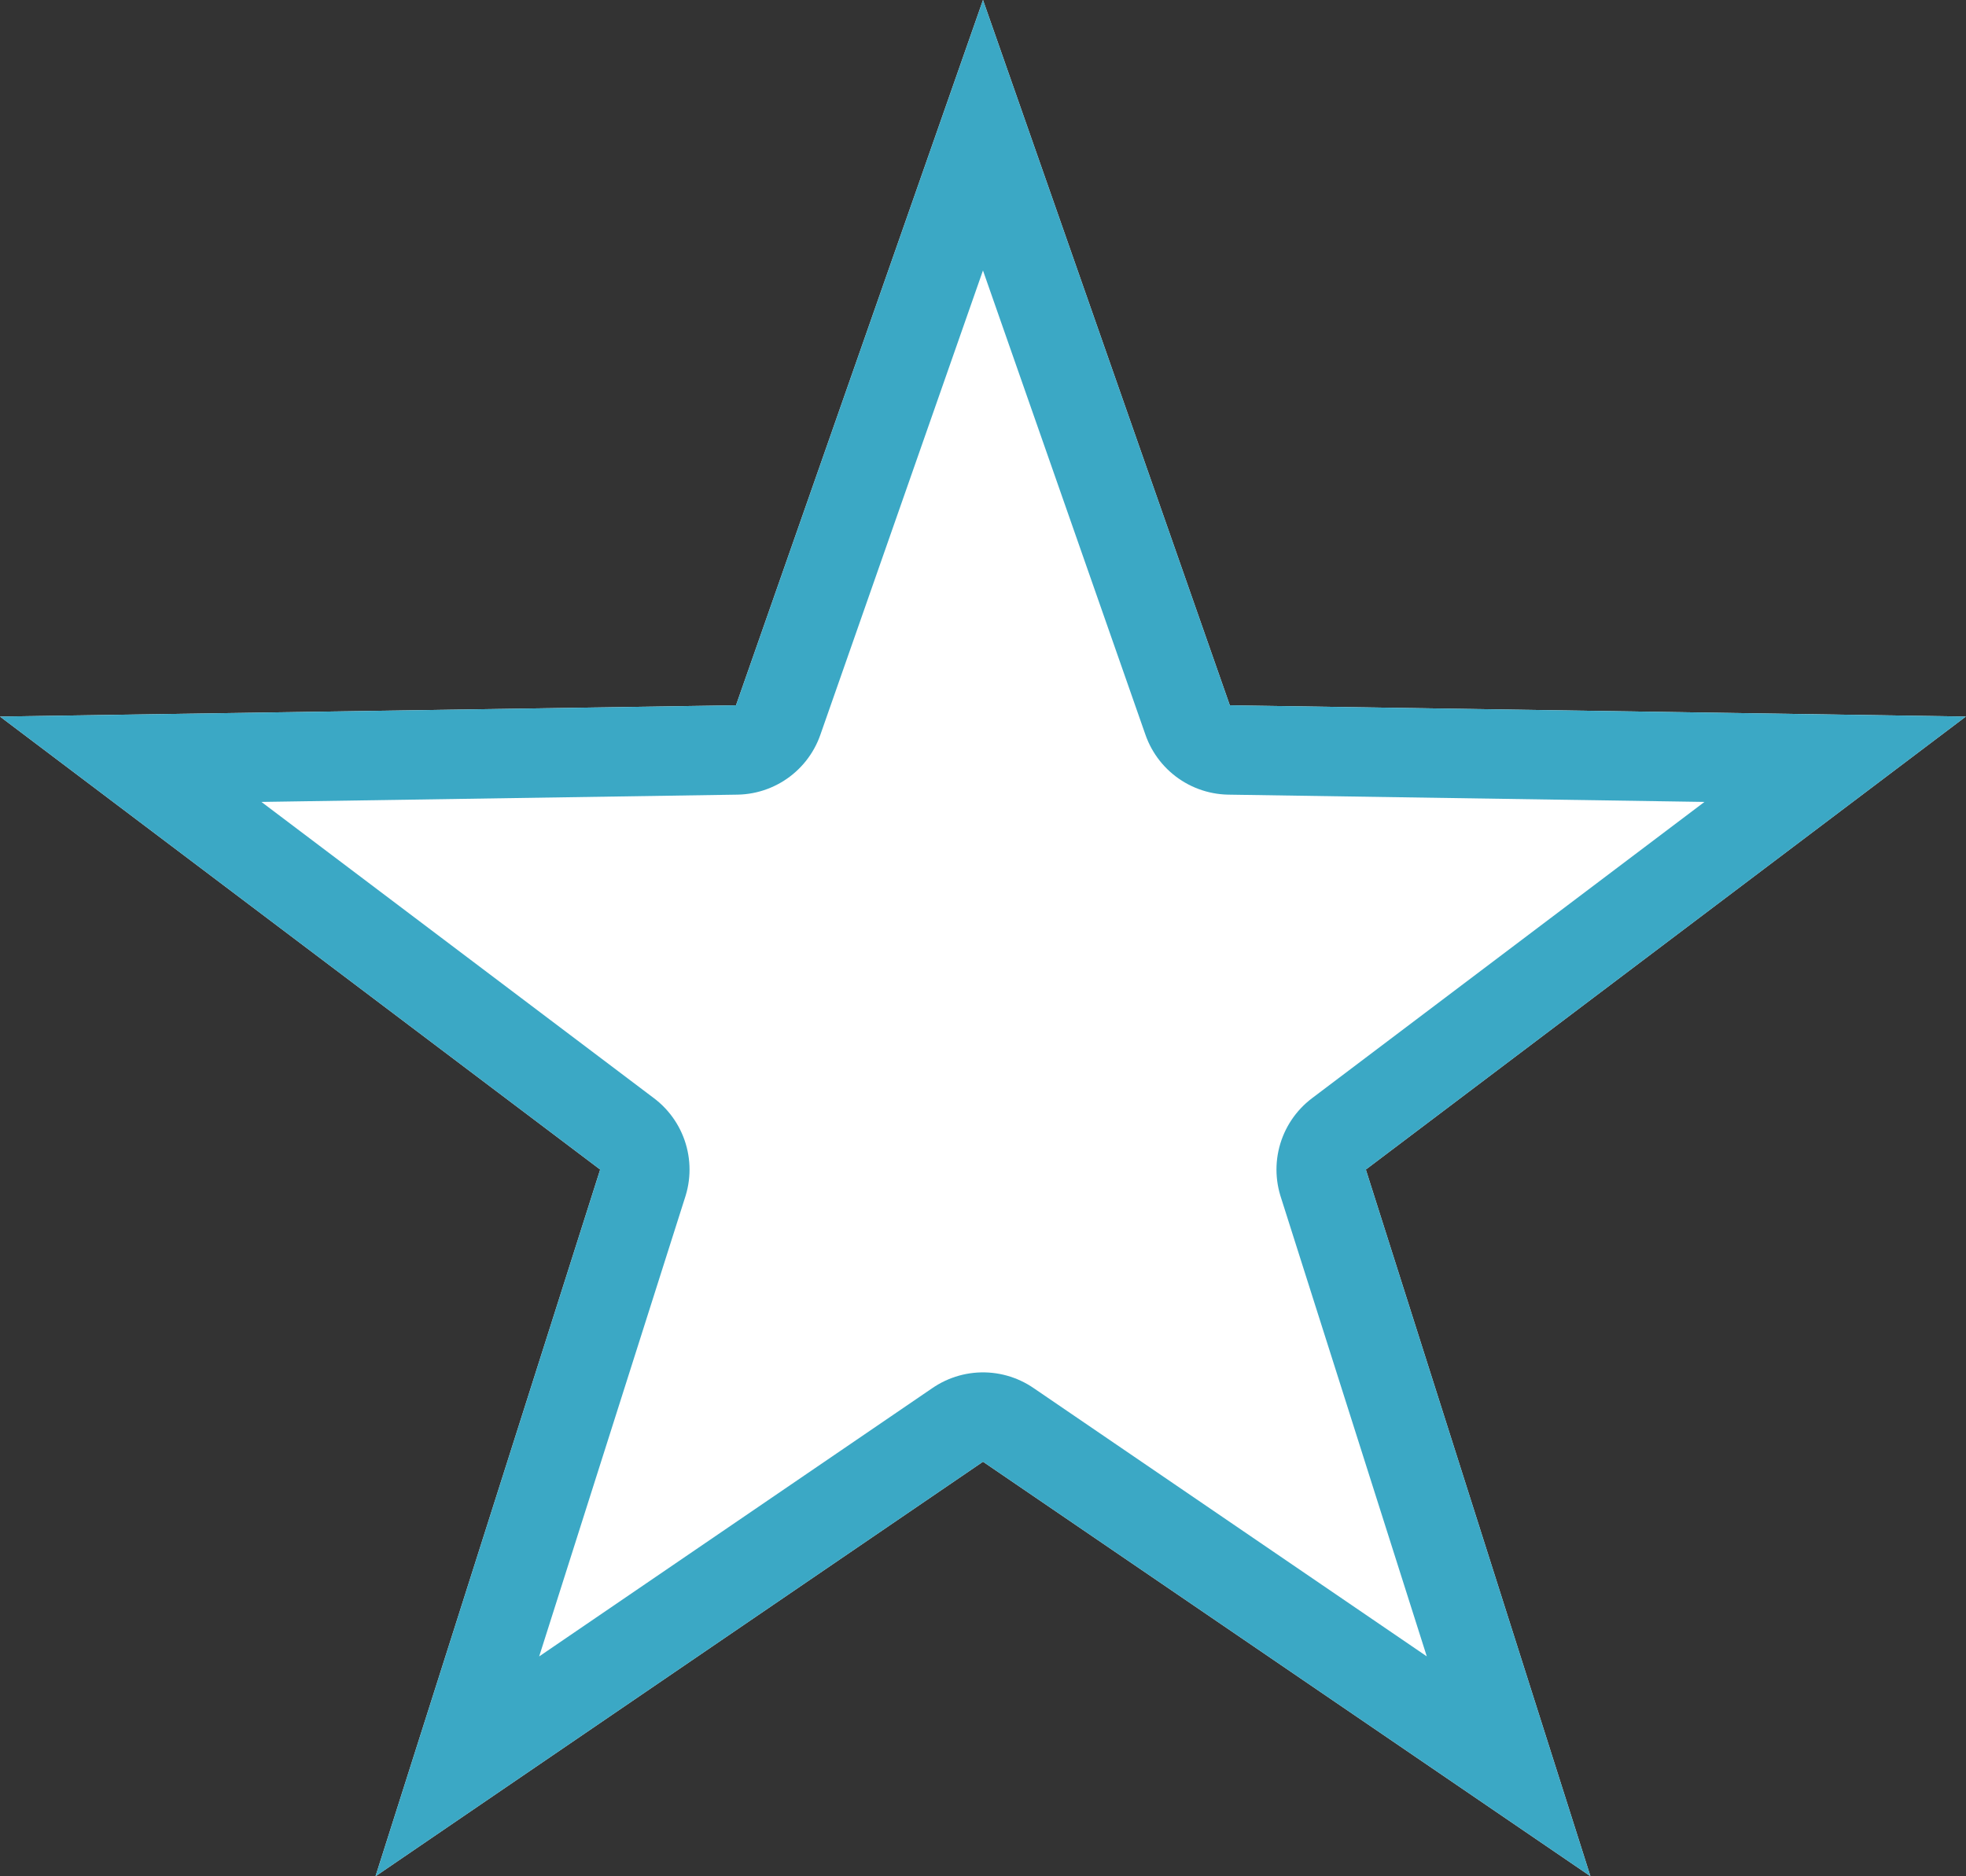 <svg xmlns="http://www.w3.org/2000/svg" width="22" height="21" viewBox="0 0 22 21"><rect x="0" y="0" width="22" height="21" fill="#333333" stroke="none"/><defs><clipPath id="461ja"><path fill="#fff" d="M11 0l2.762 7.894 8.236.126-6.714 5.07 2.513 7.909L11 16.36 4.202 21l2.514-7.91L0 8.02l8.236-.126L11 0"/></clipPath></defs><g><g><path fill="#fff" d="M11 0l2.762 7.894 8.236.126-6.714 5.07 2.513 7.909L11 16.36 4.202 21l2.514-7.91L0 8.02l8.236-.126L11 0"/><path fill="none" stroke="#3ba8c5" stroke-linecap="round" stroke-linejoin="round" stroke-miterlimit="50" stroke-width="2" d="M11 0v0l2.762 7.894v0l8.236.126v0l-6.714 5.07v0l2.513 7.909v0L11 16.36v0L4.202 21v0l2.514-7.91v0L0 8.02v0l8.236-.126v0L11 0v0" clip-path="url(&quot;#461ja&quot;)"/></g></g></svg>